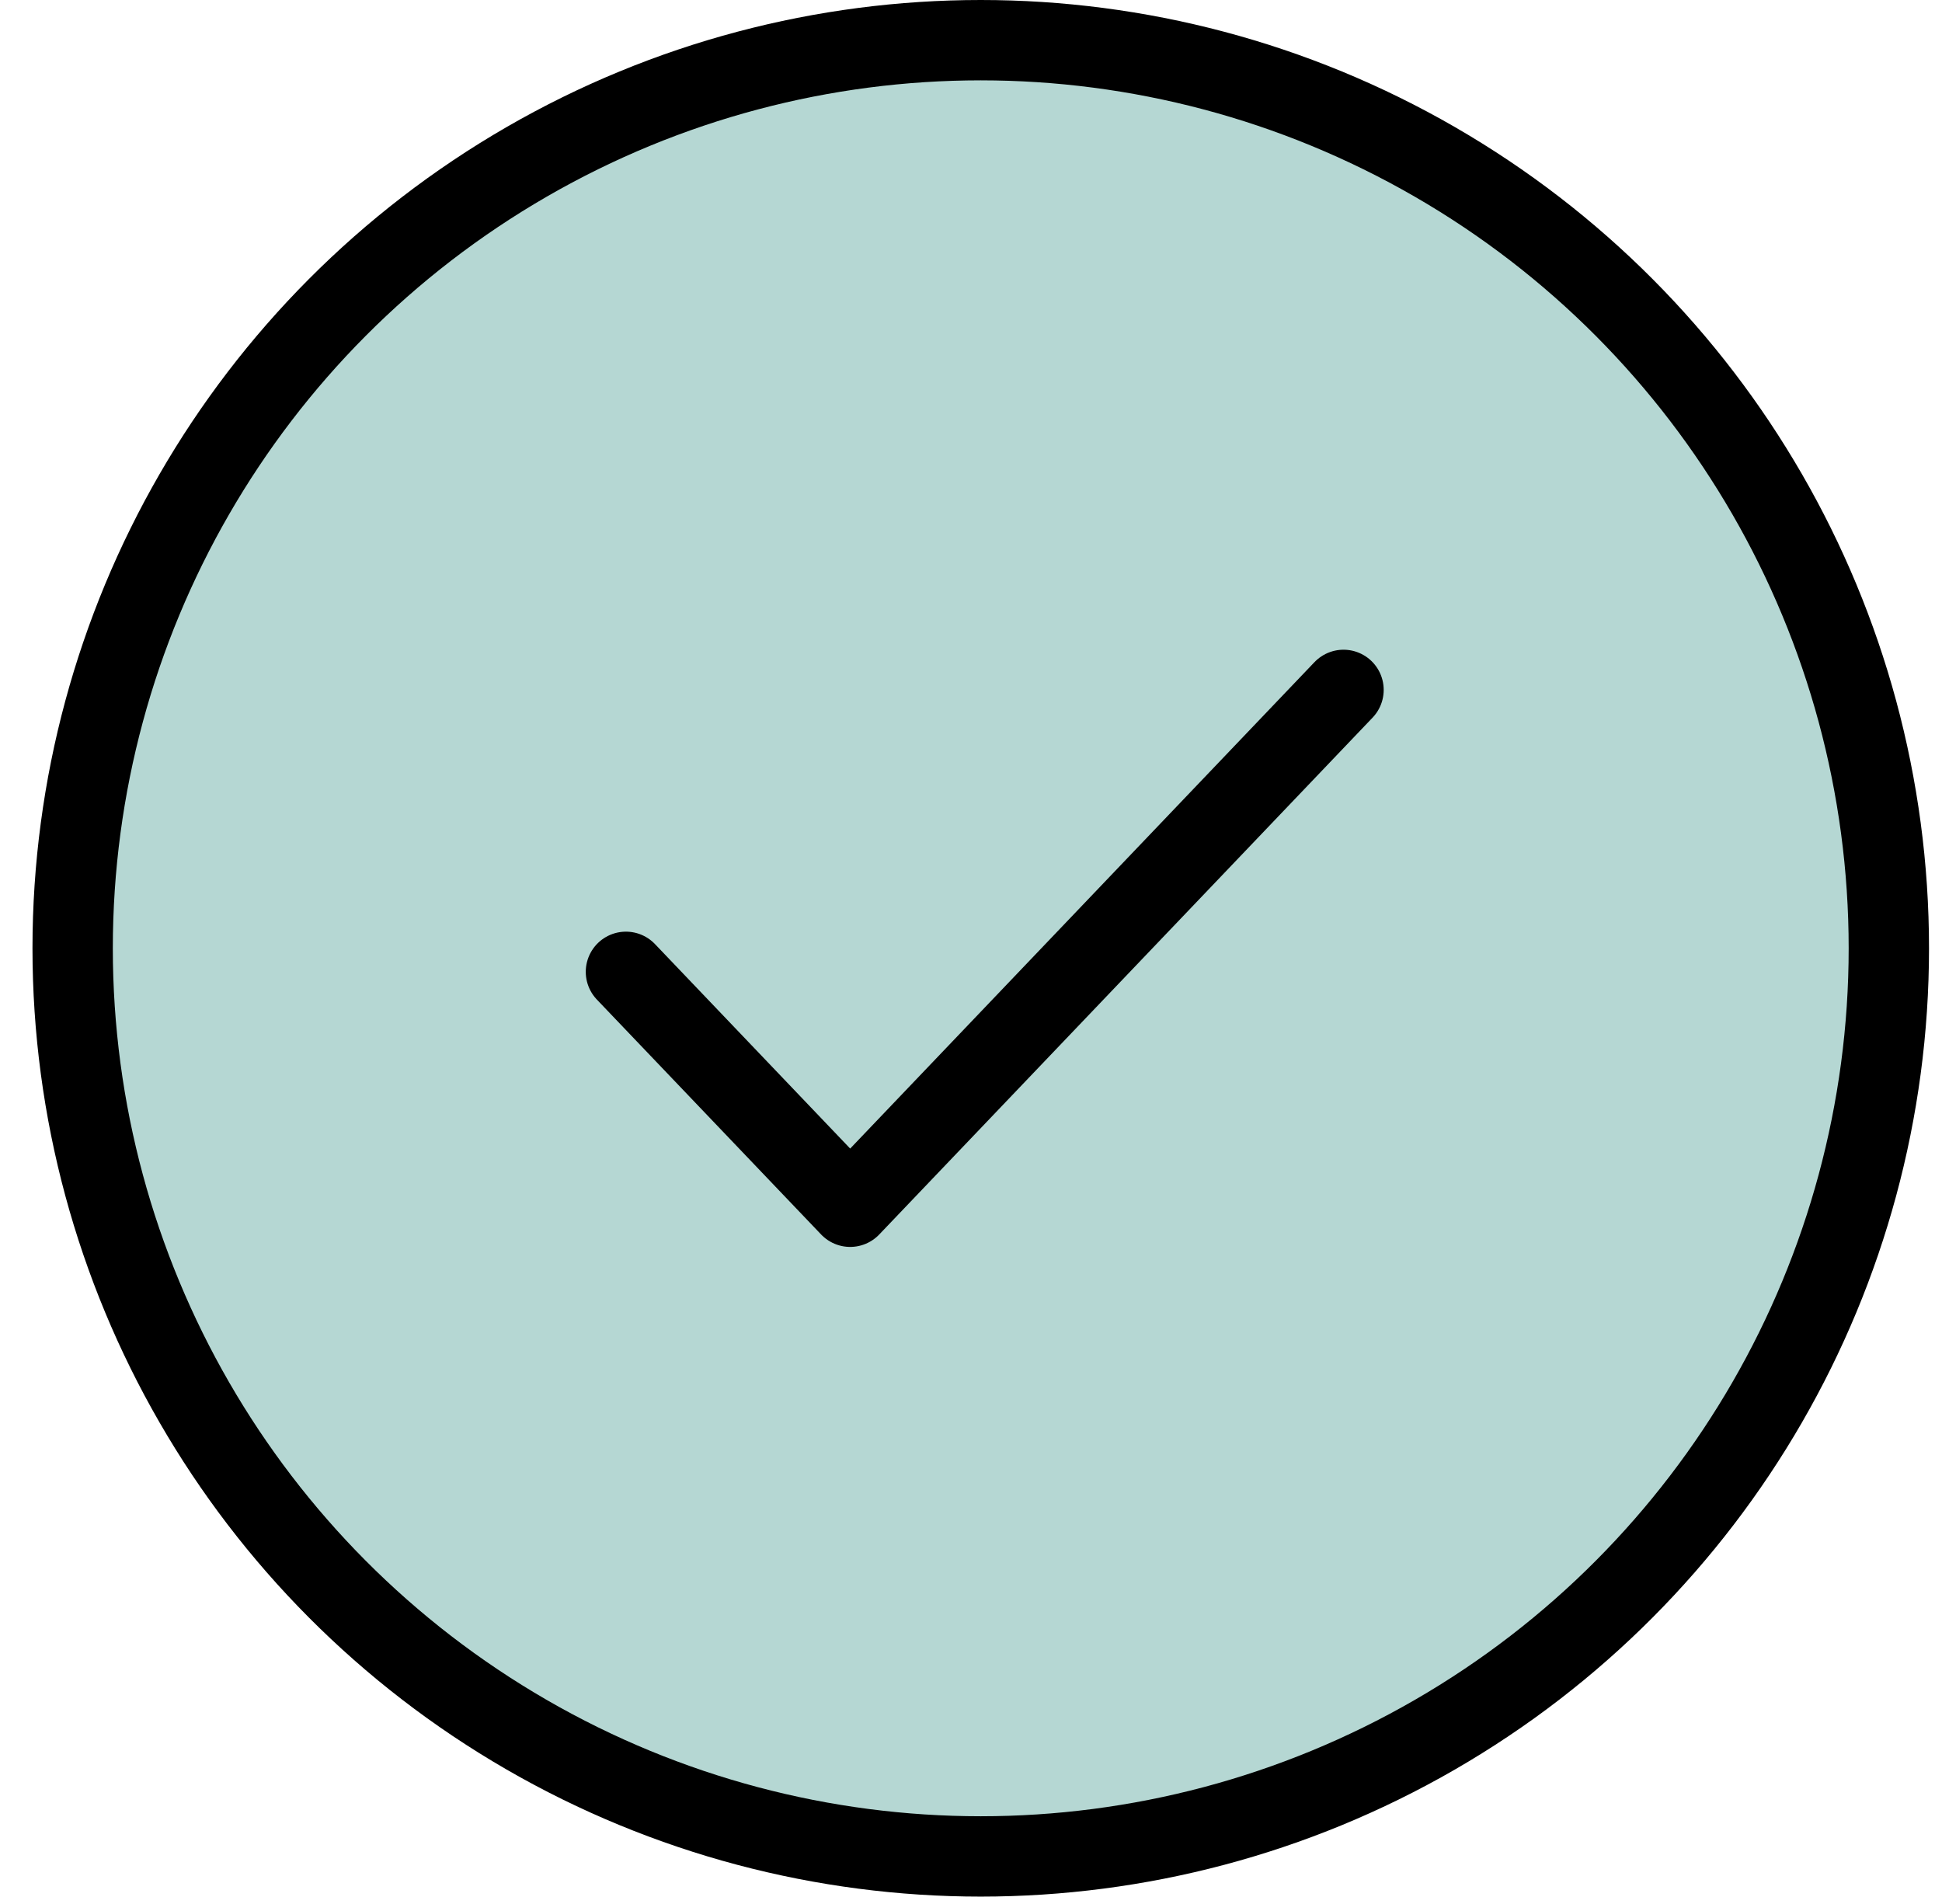 <svg width="51" height="50" viewBox="0 0 51 50" fill="none" xmlns="http://www.w3.org/2000/svg">
<circle cx="25.756" cy="24.903" r="23.848" fill="#B5D7D3" stroke="black" stroke-width="2.11"/>
<path d="M35.283 18.117L22.327 31.69L16.438 25.521" stroke="black" stroke-width="2.11" stroke-linecap="round" stroke-linejoin="round"/>
</svg>
